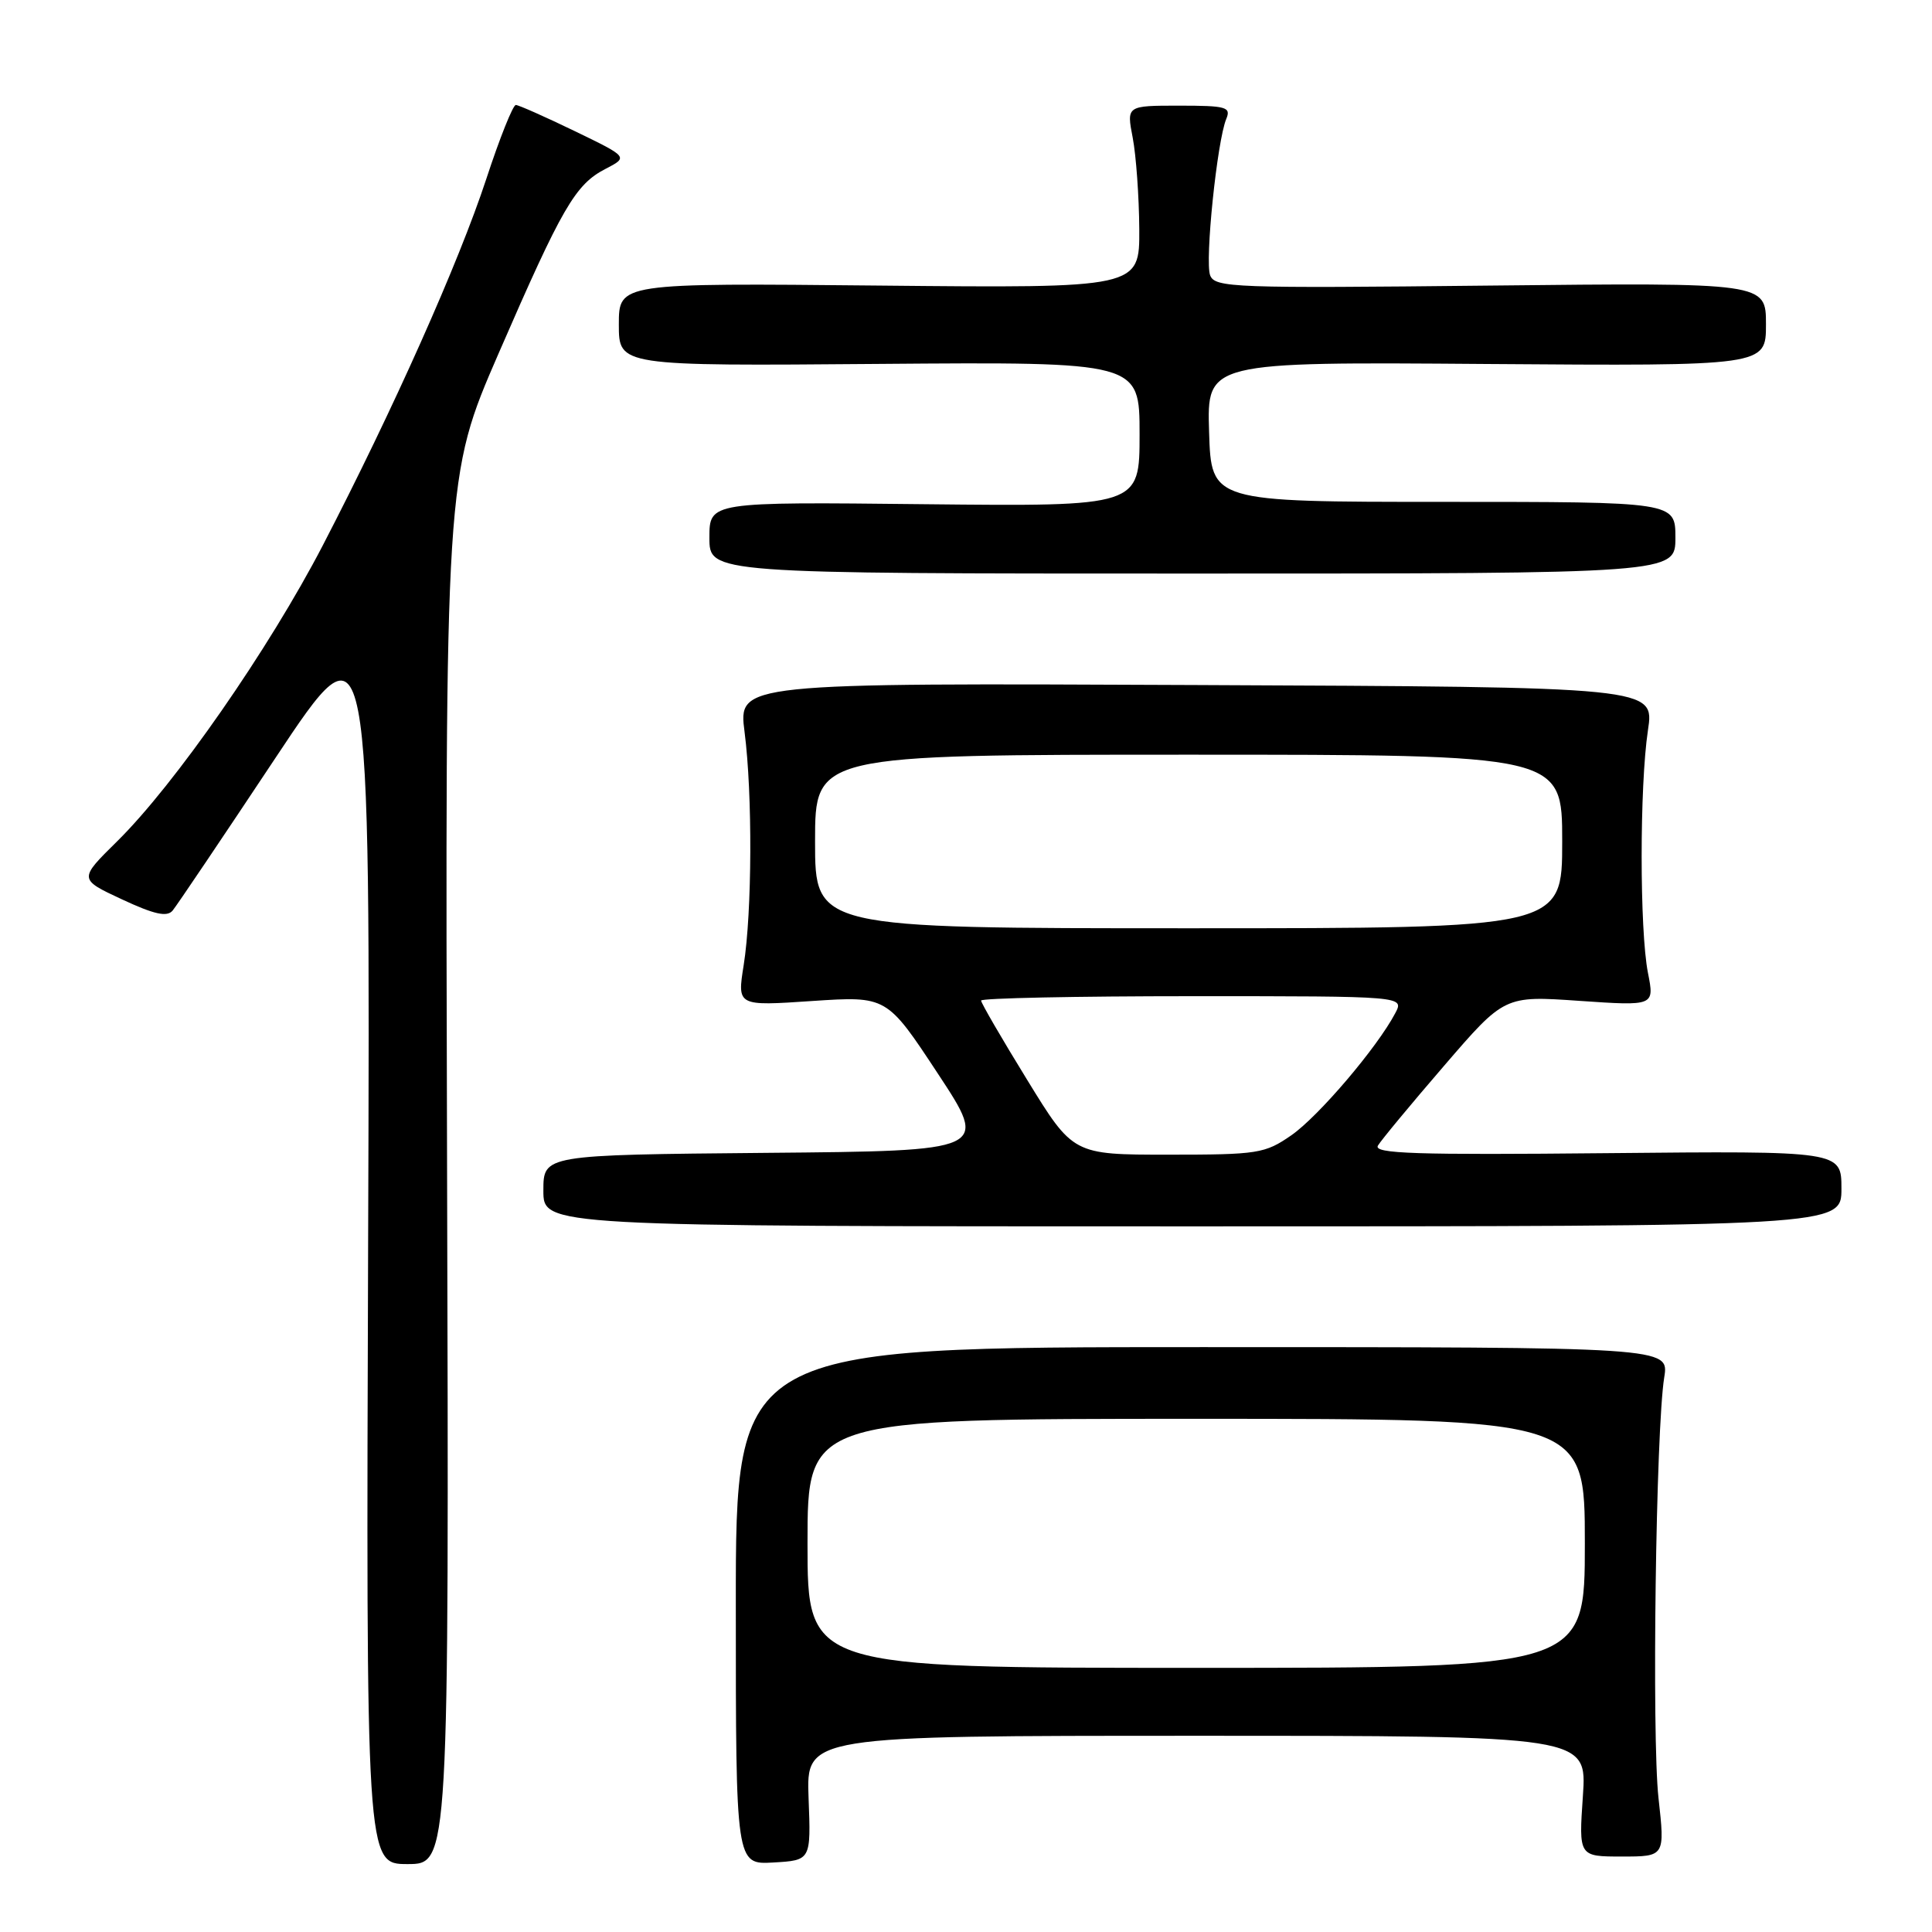 <?xml version="1.0" encoding="UTF-8" standalone="no"?>
<!DOCTYPE svg PUBLIC "-//W3C//DTD SVG 1.1//EN" "http://www.w3.org/Graphics/SVG/1.1/DTD/svg11.dtd" >
<svg xmlns="http://www.w3.org/2000/svg" xmlns:xlink="http://www.w3.org/1999/xlink" version="1.1" viewBox="0 0 256 256">
 <g >
 <path fill="currentColor"
d=" M 59.24 155.07 C 58.98 63.14 58.98 63.14 66.07 46.82 C 74.49 27.45 76.22 24.45 80.23 22.38 C 83.26 20.81 83.26 20.81 76.15 17.37 C 72.24 15.48 68.73 13.92 68.35 13.91 C 67.97 13.90 66.21 18.30 64.44 23.70 C 60.78 34.83 52.10 54.27 42.77 72.27 C 35.66 85.97 23.17 103.95 15.50 111.50 C 10.43 116.50 10.43 116.50 16.16 119.17 C 20.45 121.17 22.13 121.54 22.87 120.66 C 23.41 120.01 29.52 110.94 36.46 100.49 C 49.07 81.50 49.07 81.50 48.78 164.25 C 48.50 247.00 48.50 247.00 54.00 247.00 C 59.50 247.00 59.50 247.00 59.24 155.07 Z  M 107.14 238.25 C 106.83 230.00 106.83 230.00 158.56 230.00 C 210.29 230.00 210.29 230.00 209.74 238.00 C 209.19 246.00 209.19 246.00 214.90 246.00 C 220.62 246.00 220.62 246.00 219.76 238.25 C 218.86 230.13 219.41 189.40 220.52 182.50 C 221.16 178.50 221.16 178.50 159.33 178.50 C 97.49 178.50 97.49 178.50 97.50 212.79 C 97.50 247.08 97.50 247.08 102.48 246.79 C 107.46 246.50 107.46 246.50 107.14 238.25 Z  M 244.00 157.50 C 244.00 152.50 244.00 152.50 212.91 152.80 C 187.56 153.05 181.96 152.87 182.58 151.80 C 183.00 151.09 186.95 146.32 191.35 141.22 C 199.35 131.93 199.35 131.93 209.29 132.62 C 219.23 133.30 219.23 133.30 218.36 128.90 C 217.25 123.23 217.25 104.16 218.36 96.77 C 219.23 91.03 219.23 91.03 158.52 90.77 C 97.82 90.50 97.82 90.50 98.66 97.00 C 99.72 105.21 99.66 120.85 98.54 127.90 C 97.68 133.31 97.68 133.31 107.59 132.64 C 117.50 131.98 117.50 131.98 124.26 142.24 C 131.02 152.50 131.02 152.50 101.51 152.76 C 72.00 153.03 72.00 153.03 72.00 157.76 C 72.00 162.50 72.00 162.50 158.00 162.50 C 244.00 162.50 244.00 162.50 244.00 157.50 Z  M 222.00 71.25 C 222.00 66.50 222.00 66.50 191.25 66.50 C 160.50 66.50 160.50 66.50 160.21 57.23 C 159.92 47.95 159.92 47.95 196.96 48.23 C 234.00 48.50 234.00 48.50 234.00 42.98 C 234.00 37.45 234.00 37.45 197.51 37.84 C 163.44 38.21 160.98 38.12 160.35 36.48 C 159.63 34.60 161.27 18.67 162.49 15.75 C 163.14 14.18 162.49 14.00 156.24 14.00 C 149.27 14.00 149.27 14.00 150.09 18.25 C 150.54 20.59 150.93 26.03 150.96 30.34 C 151.00 38.18 151.00 38.18 116.50 37.84 C 82.00 37.50 82.00 37.50 82.00 43.00 C 82.00 48.50 82.00 48.50 116.50 48.22 C 151.00 47.95 151.00 47.95 151.00 57.53 C 151.00 67.11 151.00 67.11 122.50 66.81 C 94.00 66.50 94.00 66.50 94.00 71.25 C 94.00 76.00 94.00 76.00 158.00 76.00 C 222.00 76.00 222.00 76.00 222.00 71.25 Z  M 107.00 204.50 C 107.00 188.00 107.00 188.00 158.50 188.00 C 210.00 188.00 210.00 188.00 210.00 204.50 C 210.00 221.00 210.00 221.00 158.50 221.00 C 107.00 221.00 107.00 221.00 107.00 204.50 Z  M 136.10 143.08 C 132.74 137.62 130.00 132.90 130.00 132.58 C 130.00 132.26 142.62 132.00 158.04 132.00 C 186.07 132.00 186.07 132.00 184.88 134.25 C 182.48 138.81 174.71 147.93 171.11 150.43 C 167.60 152.86 166.70 153.00 154.79 153.00 C 142.19 153.00 142.19 153.00 136.10 143.08 Z  M 108.00 111.50 C 108.00 100.00 108.00 100.00 157.50 100.00 C 207.00 100.00 207.00 100.00 207.00 111.50 C 207.00 123.00 207.00 123.00 157.50 123.00 C 108.00 123.00 108.00 123.00 108.00 111.50 Z "/>
</g>
</svg>